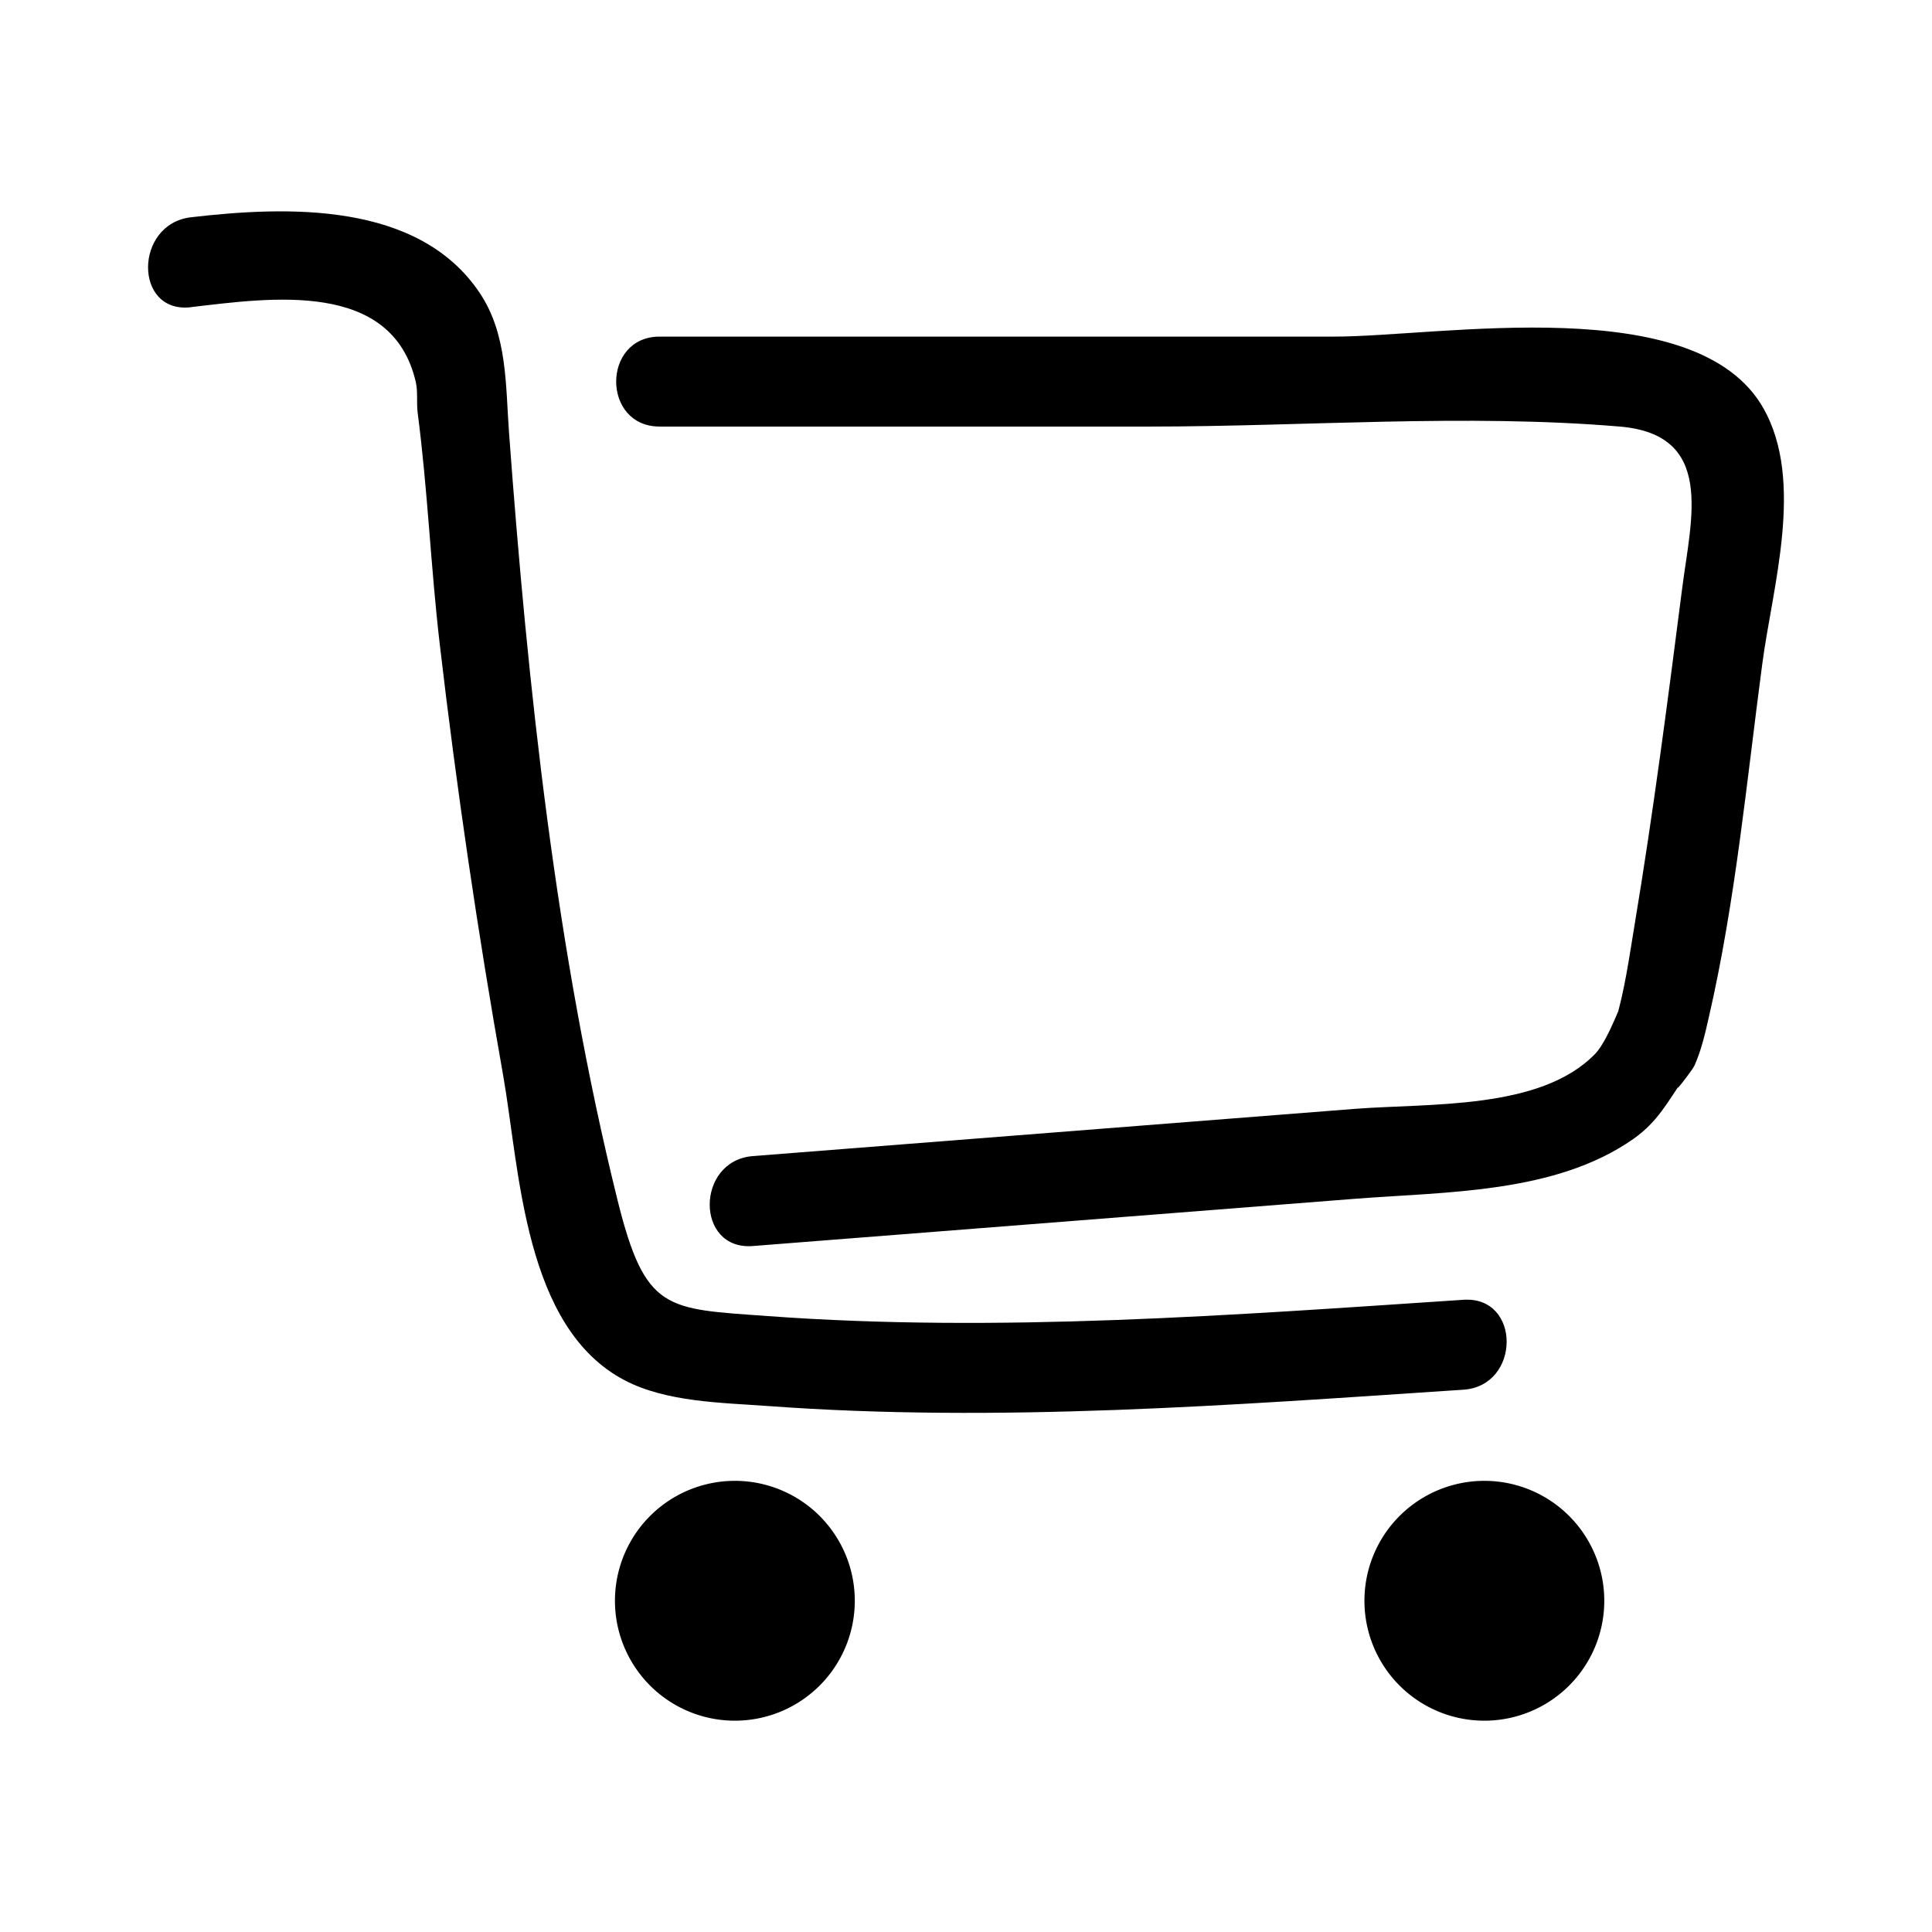<?xml version="1.0" standalone="no"?><!DOCTYPE svg PUBLIC "-//W3C//DTD SVG 1.1//EN" "http://www.w3.org/Graphics/SVG/1.1/DTD/svg11.dtd"><svg t="1599962872826" class="icon" viewBox="0 0 1024 1024" version="1.1" xmlns="http://www.w3.org/2000/svg" p-id="48665" xmlns:xlink="http://www.w3.org/1999/xlink" width="200" height="200"><defs><style type="text/css"></style></defs><path d="M101.21 162.78c42.09-4.87 106.62-14.63 119.17 39.72 1.2 5.19 0.31 11.11 1 16.39 5.3 40.51 6.93 81.69 11.67 122.33q13.4 114.78 33.61 228.63c8.87 50.39 10.88 133.66 64.39 161.71 22.23 11.65 51.58 11.87 75.82 13.65 122.3 9 246.76-0.53 368.77-8.64 30.45-2 30.67-49.7 0-47.66-122 8.1-246.47 17.59-368.77 8.63-53.89-3.95-64.87-2.13-79.64-61.76-32.53-131.26-47.5-271.59-57.43-406.42-1.86-25.28-0.81-52.18-15.6-74.2-32.54-48.46-102.15-45.93-153-40-30.12 3.48-30.47 51.19 0 47.67z" p-id="48666"></path><path d="M349.61 226.09h259.53c82.1 0 167.54-6.91 249.41 0 50.56 4.25 37.8 48.54 33.07 85.48-7.61 59.37-15.3 118.8-25.13 177.85-2.94 17.63-5.36 35.89-10.6 53 5.67-18.57-2.46 7.89-10.43 16.14-28.87 29.87-87.77 26.05-127.78 29.19l-318.63 25c-30.39 2.39-30.64 50.08 0 47.67l318.63-25c48.89-3.83 106.71-2.76 148.07-31.79 12.92-9.07 18.08-19.56 26.6-31.82C883.18 585 897 567.24 898 565c3.85-8.56 5.72-17.15 7.81-26.25 14.05-61.16 20-124.92 28.26-187.06 5.39-40.77 22.45-96.44 0.66-135.16-35.38-62.83-171-38.12-227.67-38.12H349.61c-30.67 0-30.72 47.67 0 47.67z" p-id="48667"></path><path d="M389.5 848.44m-63.56 0a63.56 63.56 0 1 0 127.12 0 63.56 63.56 0 1 0-127.12 0Z" p-id="48668"></path><path d="M786.74 848.44m-63.56 0a63.56 63.56 0 1 0 127.12 0 63.56 63.56 0 1 0-127.12 0Z" p-id="48669"></path></svg>